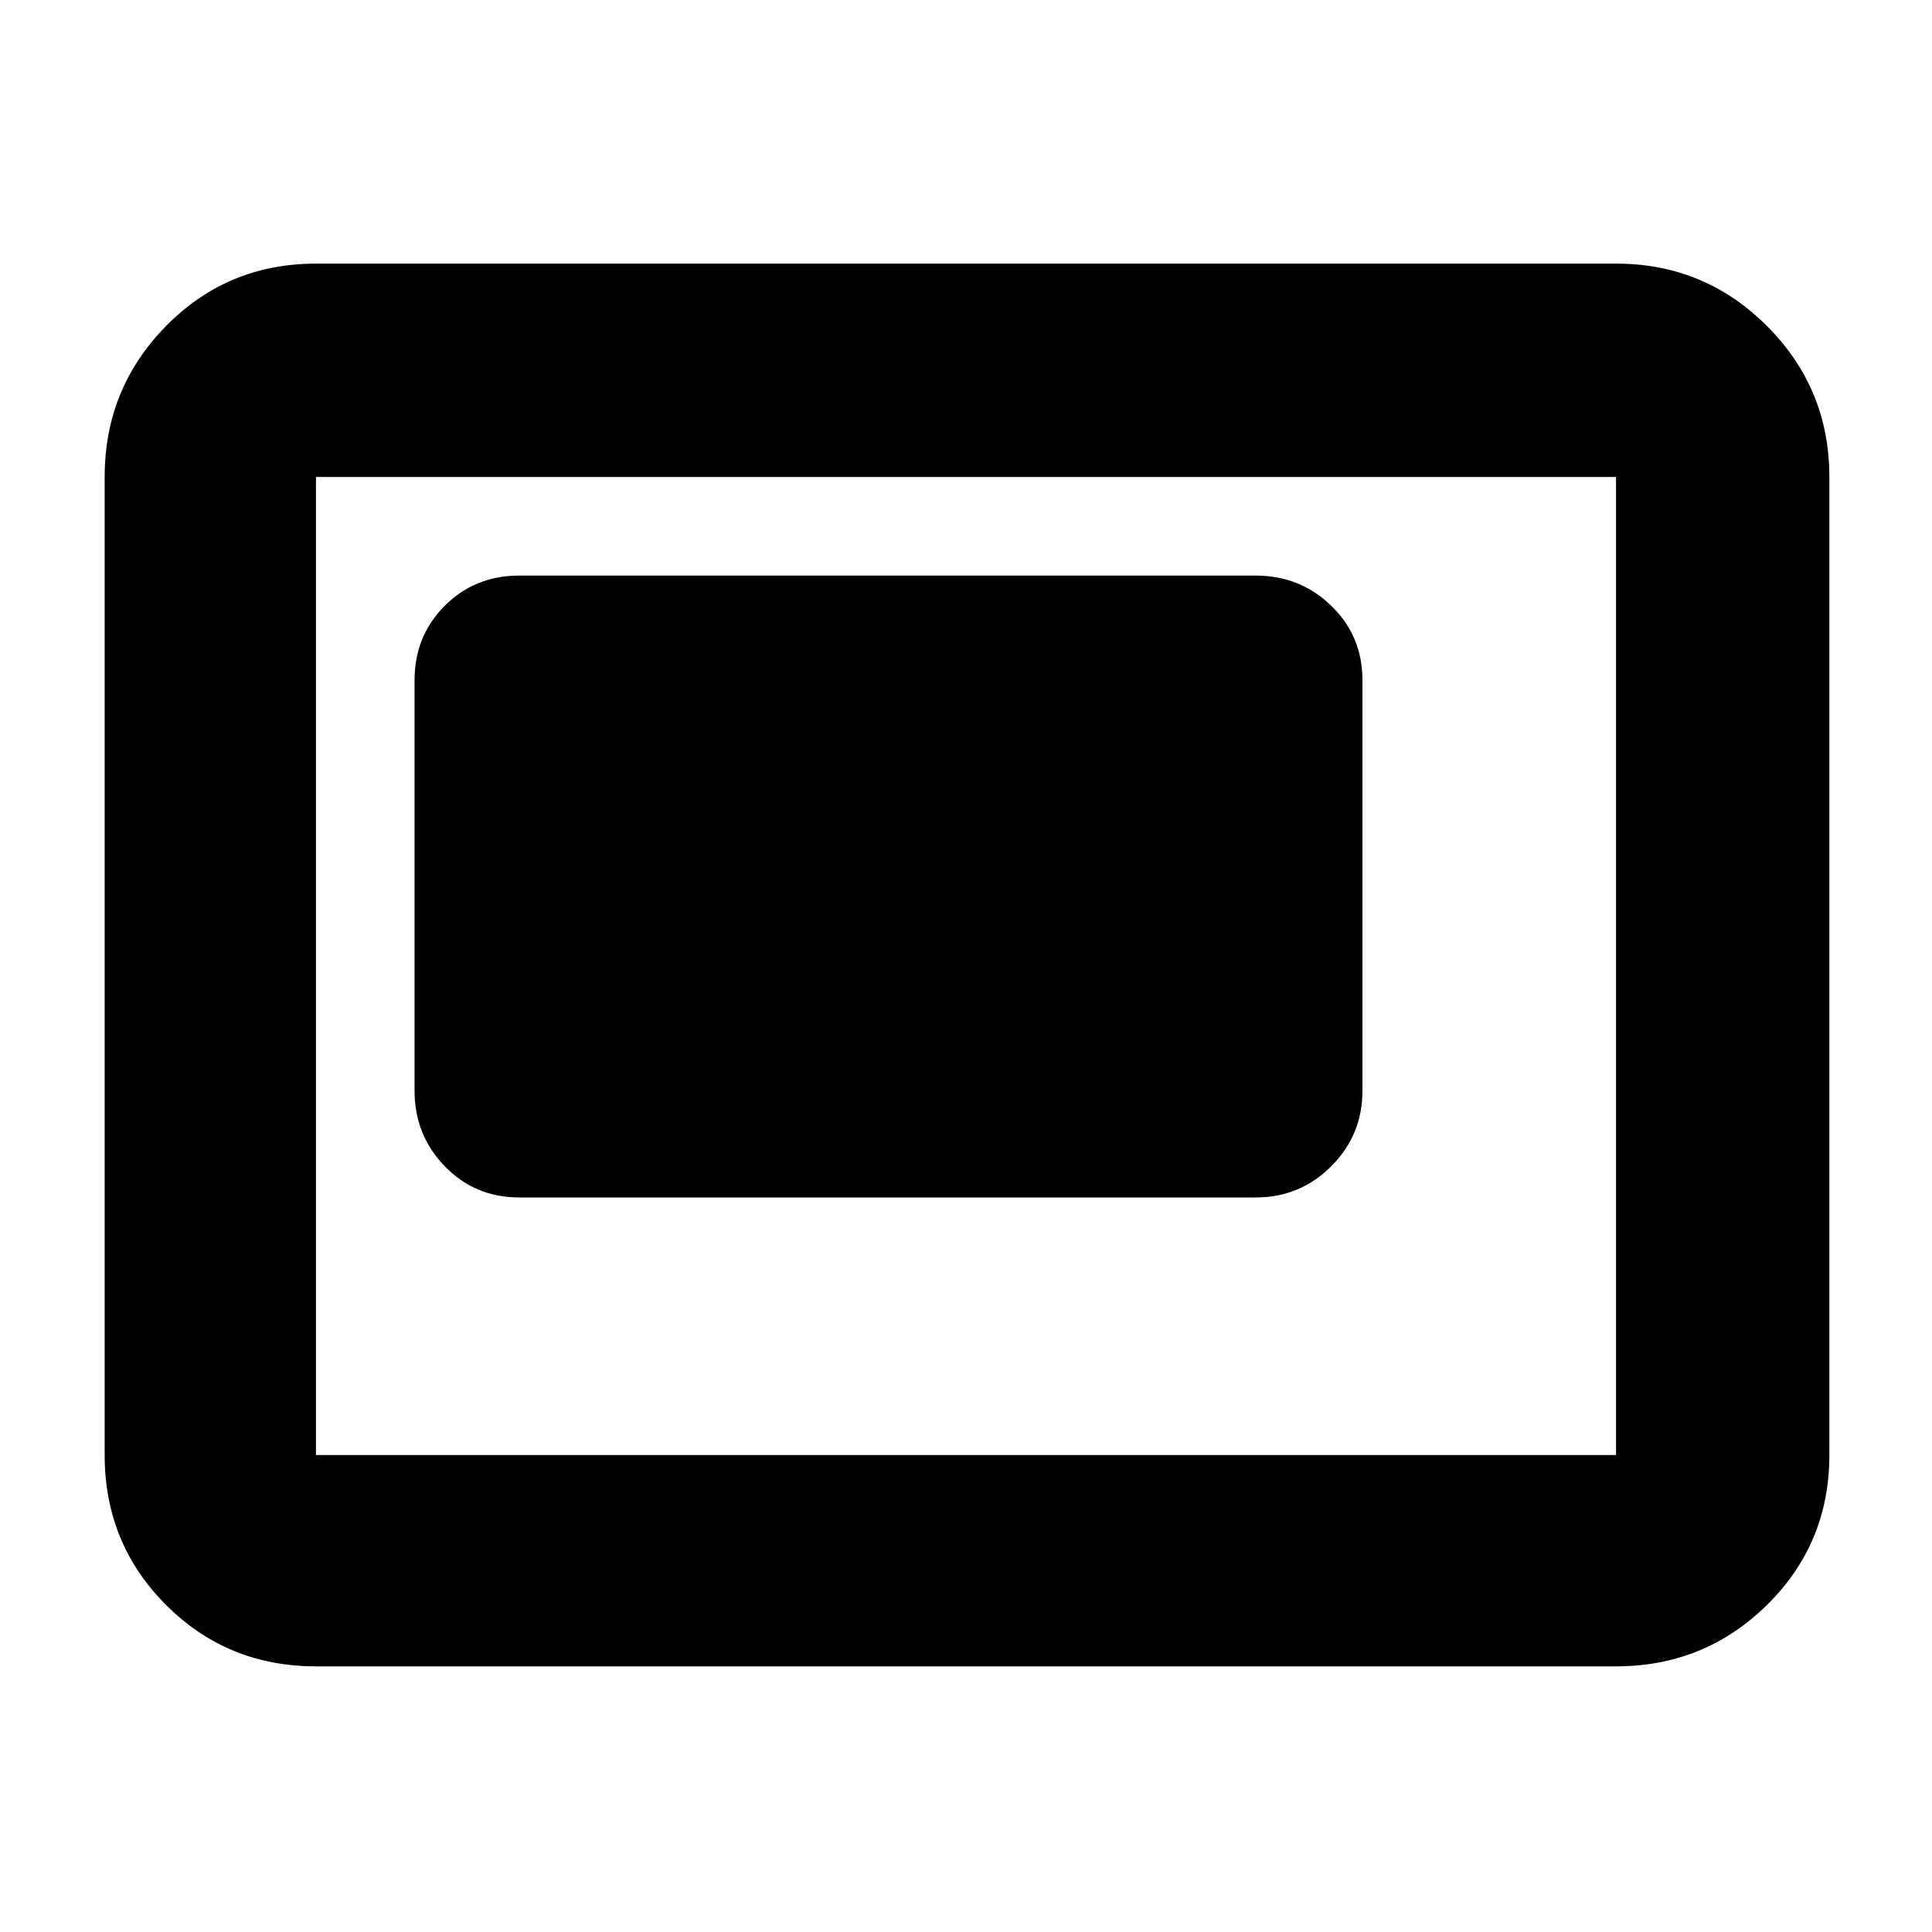 <svg xmlns="http://www.w3.org/2000/svg" height="40" width="40"><path d="M10.75 24.792H26q.917 0 1.562-.646.646-.646.646-1.563v-8.5q0-.916-.646-1.541-.645-.625-1.562-.625H10.75q-.917 0-1.542.625t-.625 1.541v8.5q0 .917.625 1.563.625.646 1.542.646ZM6.542 34.5q-1.834 0-3.104-1.271-1.271-1.271-1.271-3.104V9.875q0-1.833 1.271-3.125 1.27-1.292 3.104-1.292h26.916q1.834 0 3.125 1.292 1.292 1.292 1.292 3.125v20.25q0 1.833-1.292 3.104-1.291 1.271-3.125 1.271Zm0-4.375h26.916V9.875H6.542v20.25Zm0 0V9.875v20.25Z"/></svg>